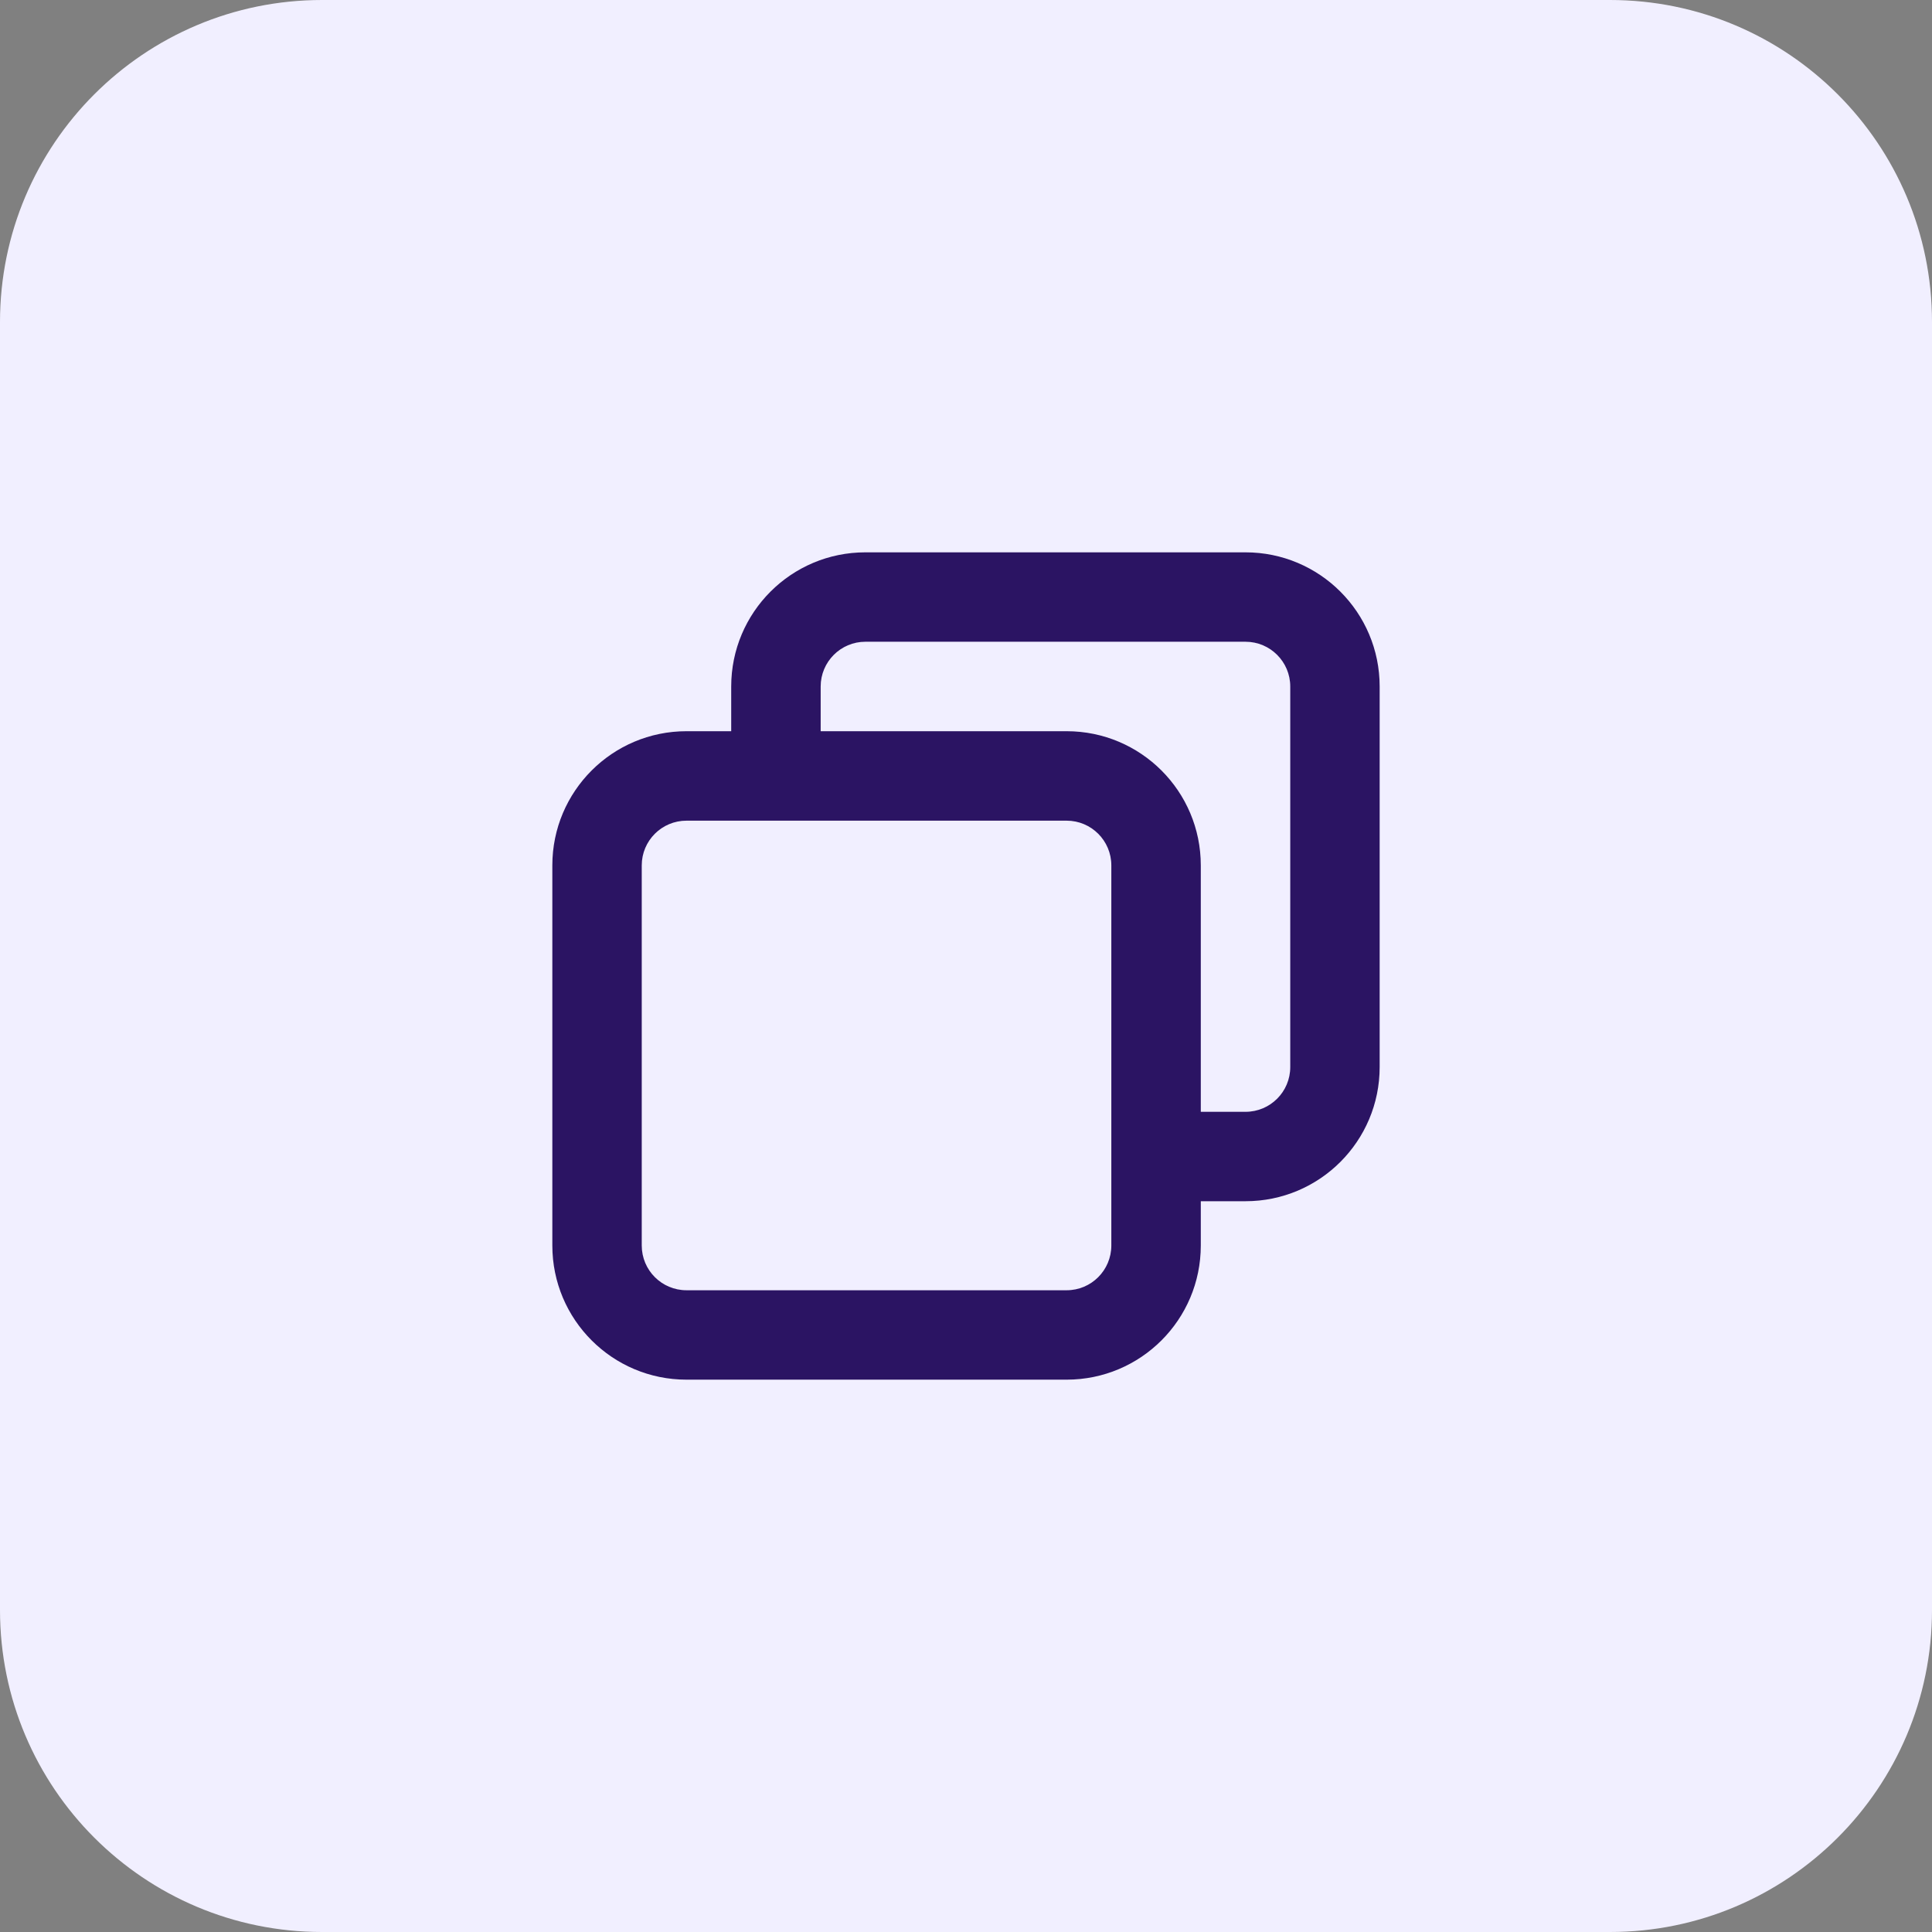 <svg xmlns="http://www.w3.org/2000/svg" fill="none" viewBox="0 0 36 36" height="36" width="36">
<rect x="0" y="0" width="36" height="36" fill="#808080" stroke="none"/>
<path fill="#F1EFFF" d="M0 6C0 2.686 2.686 0 6 0H30C33.314 0 36 2.686 36 6V30C36 33.314 33.314 36 30 36H6C2.686 36 0 33.314 0 30V6Z"></path>
<path fill="#2B1463" d="M13.625 12.792C13.625 11.411 14.744 10.292 16.125 10.292H23.208C24.589 10.292 25.708 11.411 25.708 12.792V19.883C25.708 21.264 24.589 22.383 23.208 22.383H22.375V23.208C22.375 24.589 21.256 25.708 19.875 25.708H12.792C11.411 25.708 10.292 24.589 10.292 23.208V16.125C10.292 14.744 11.411 13.625 12.792 13.625H13.625V12.792ZM12.792 15.292C12.331 15.292 11.958 15.665 11.958 16.125V23.208C11.958 23.669 12.331 24.042 12.792 24.042H19.875C20.335 24.042 20.708 23.669 20.708 23.208V16.125C20.708 15.665 20.335 15.292 19.875 15.292H12.792ZM22.375 20.717V16.125C22.375 14.744 21.256 13.625 19.875 13.625H15.292V12.792C15.292 12.332 15.665 11.958 16.125 11.958H23.208C23.669 11.958 24.042 12.332 24.042 12.792V19.883C24.042 20.344 23.669 20.717 23.208 20.717H22.375Z" clip-rule="evenodd" fill-rule="evenodd"></path>
</svg>
